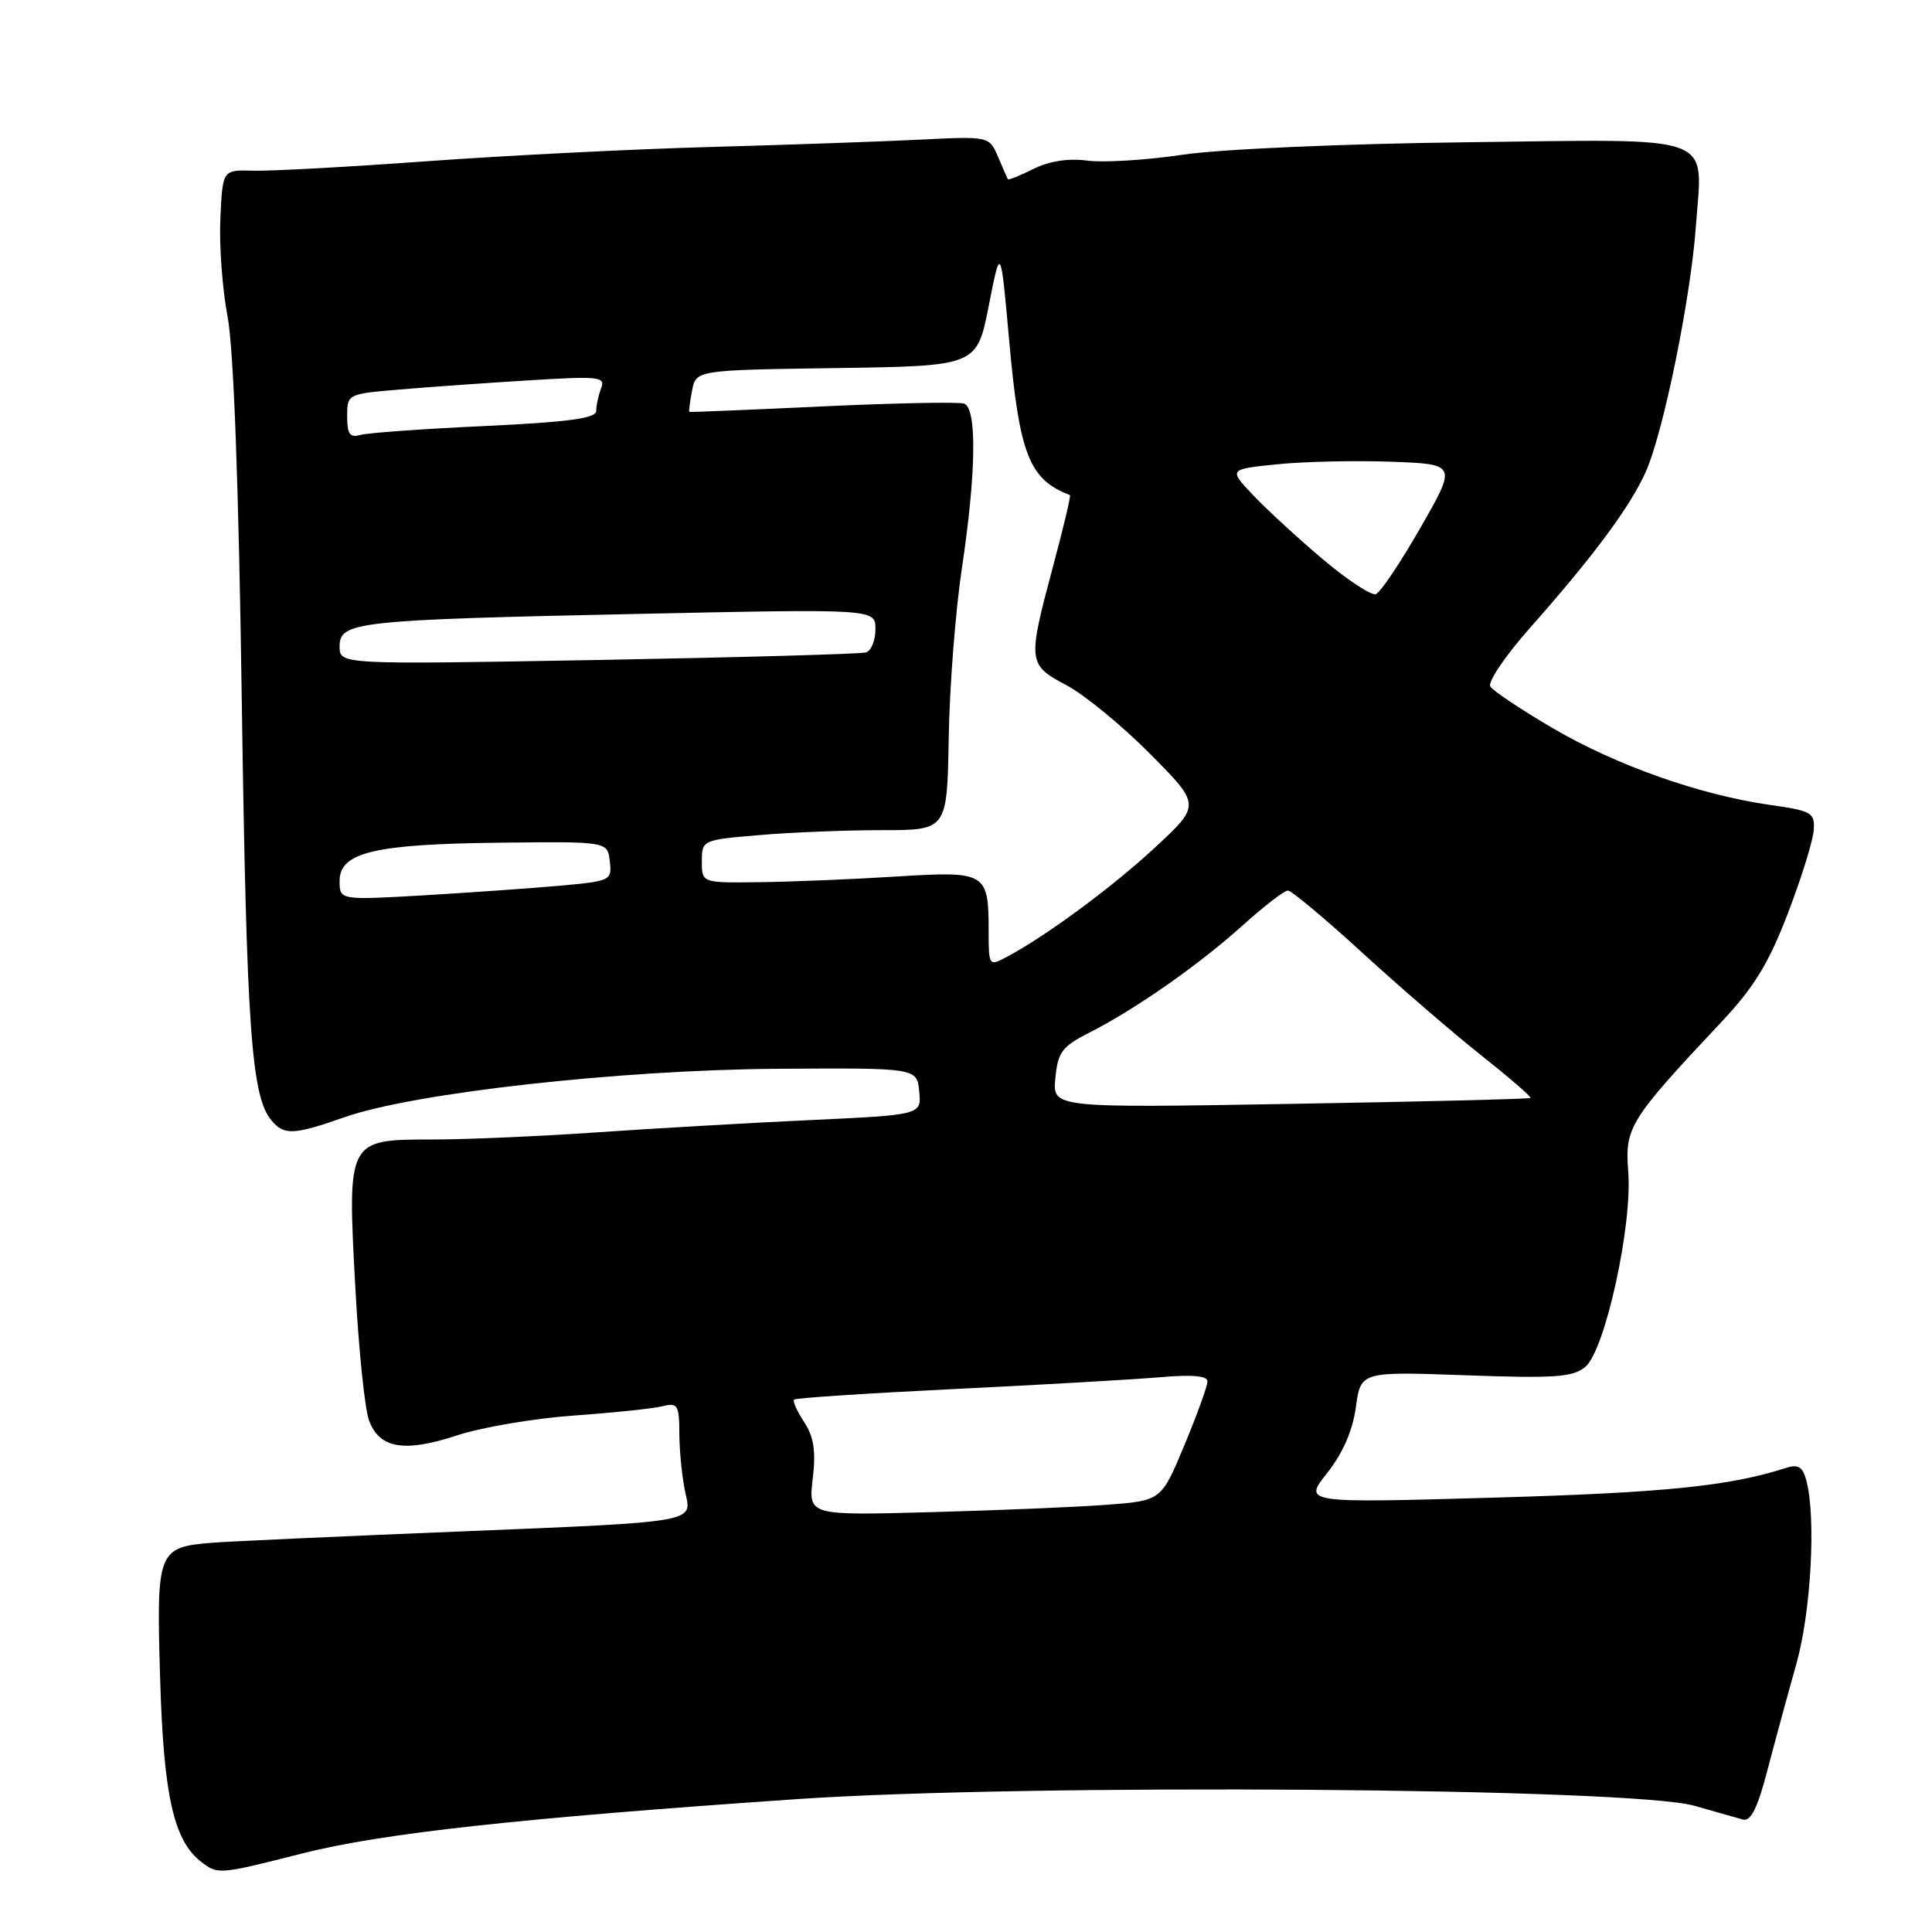 <?xml version="1.0" encoding="UTF-8" standalone="no"?>
<!DOCTYPE svg PUBLIC "-//W3C//DTD SVG 1.1//EN" "http://www.w3.org/Graphics/SVG/1.1/DTD/svg11.dtd" >
<svg xmlns="http://www.w3.org/2000/svg" xmlns:xlink="http://www.w3.org/1999/xlink" version="1.1" viewBox="0 0 256 256">
 <g >
 <path fill="currentColor"
d=" M 40.10 245.58 C 50.58 242.92 68.78 240.92 105.50 238.40 C 136.07 236.30 216.19 236.89 224.50 239.27 C 227.25 240.06 230.15 240.88 230.94 241.10 C 231.99 241.39 232.89 239.58 234.21 234.50 C 235.22 230.65 236.93 224.35 238.02 220.50 C 239.97 213.61 240.66 201.06 239.35 196.17 C 238.86 194.34 238.27 193.98 236.61 194.52 C 229.14 196.92 220.59 197.79 198.10 198.44 C 172.69 199.17 172.69 199.17 175.85 195.19 C 177.93 192.56 179.23 189.58 179.66 186.46 C 180.31 181.73 180.31 181.73 194.21 182.23 C 206.03 182.66 208.40 182.49 210.06 181.12 C 212.67 178.96 216.32 162.37 215.75 155.24 C 215.29 149.38 215.89 148.42 228.02 135.50 C 232.44 130.80 234.36 127.66 236.91 121.00 C 238.70 116.33 240.24 111.38 240.33 110.00 C 240.49 107.68 240.07 107.44 234.50 106.65 C 225.24 105.33 214.18 101.42 205.77 96.50 C 201.57 94.04 197.84 91.55 197.47 90.96 C 197.11 90.37 199.48 86.87 202.74 83.19 C 211.15 73.69 216.03 67.12 218.08 62.50 C 220.42 57.25 224.04 39.48 224.72 29.90 C 225.60 17.59 227.94 18.44 194.32 18.85 C 177.86 19.05 161.73 19.76 156.72 20.50 C 151.89 21.22 146.19 21.57 144.06 21.28 C 141.56 20.95 139.03 21.34 136.93 22.39 C 135.14 23.28 133.61 23.89 133.54 23.75 C 133.47 23.61 132.88 22.27 132.24 20.77 C 131.07 18.05 131.07 18.05 121.78 18.51 C 116.68 18.76 104.17 19.20 94.00 19.48 C 83.83 19.76 66.95 20.61 56.50 21.37 C 46.05 22.13 35.70 22.69 33.50 22.62 C 29.50 22.50 29.50 22.50 29.20 28.92 C 29.03 32.45 29.46 38.30 30.15 41.92 C 30.96 46.18 31.63 64.20 32.04 93.00 C 32.67 136.33 33.30 145.24 35.96 148.45 C 37.63 150.46 38.89 150.41 45.64 148.04 C 54.80 144.81 82.08 141.77 103.00 141.62 C 121.50 141.50 121.50 141.50 121.80 144.61 C 122.11 147.73 122.11 147.73 107.30 148.42 C 99.16 148.80 86.42 149.53 79.00 150.05 C 71.58 150.56 61.80 150.99 57.27 150.99 C 46.00 151.00 46.02 150.96 47.08 170.53 C 47.52 178.80 48.34 186.77 48.91 188.25 C 50.31 191.95 53.59 192.49 60.58 190.19 C 63.84 189.12 70.78 187.94 76.00 187.57 C 81.22 187.20 86.51 186.65 87.75 186.34 C 89.82 185.83 90.00 186.13 90.02 190.14 C 90.04 192.54 90.42 196.12 90.88 198.09 C 91.72 201.68 91.72 201.68 62.11 202.88 C 45.82 203.54 30.59 204.23 28.25 204.41 C 20.86 205.01 20.71 205.38 21.22 222.47 C 21.68 238.02 23.03 243.96 26.72 246.75 C 28.91 248.40 29.02 248.39 40.10 245.58 Z  M 107.69 195.94 C 108.13 192.28 107.84 190.41 106.56 188.44 C 105.61 187.00 105.01 185.66 105.22 185.45 C 105.43 185.24 115.03 184.61 126.55 184.05 C 138.07 183.49 150.31 182.78 153.75 182.49 C 157.95 182.12 160.00 182.30 160.00 183.04 C 160.00 183.65 158.62 187.45 156.94 191.49 C 153.88 198.84 153.88 198.84 146.69 199.39 C 142.74 199.69 132.21 200.13 123.31 200.37 C 107.12 200.81 107.12 200.81 107.69 195.94 Z  M 139.84 142.87 C 140.17 139.40 140.71 138.68 144.36 136.82 C 150.47 133.72 158.81 127.88 164.65 122.63 C 167.48 120.08 170.18 118.00 170.65 118.00 C 171.12 118.00 175.56 121.71 180.52 126.25 C 185.48 130.79 192.58 136.92 196.31 139.87 C 200.04 142.83 202.96 145.35 202.79 145.49 C 202.63 145.62 188.32 145.98 170.98 146.27 C 139.46 146.81 139.46 146.81 139.84 142.87 Z  M 131.00 123.47 C 131.00 115.58 130.71 115.41 118.85 116.14 C 113.16 116.50 105.01 116.84 100.75 116.89 C 93.00 117.00 93.00 117.00 93.00 114.15 C 93.00 111.31 93.06 111.29 100.65 110.65 C 104.86 110.29 112.17 110.00 116.90 110.00 C 125.50 110.00 125.50 110.00 125.71 97.75 C 125.82 91.01 126.61 80.89 127.46 75.26 C 129.35 62.66 129.47 54.11 127.75 53.48 C 127.06 53.24 118.62 53.40 109.00 53.85 C 99.38 54.30 91.43 54.63 91.34 54.58 C 91.25 54.54 91.41 53.27 91.70 51.77 C 92.22 49.04 92.22 49.04 110.83 48.77 C 129.44 48.50 129.44 48.50 131.02 40.50 C 132.59 32.50 132.59 32.50 133.73 45.23 C 135.08 60.25 136.38 63.54 141.77 65.60 C 141.92 65.66 140.91 69.94 139.52 75.10 C 136.14 87.73 136.18 88.07 141.32 90.80 C 143.70 92.06 148.67 96.14 152.38 99.88 C 159.12 106.67 159.12 106.67 153.00 112.34 C 147.28 117.64 138.44 124.15 133.25 126.88 C 131.07 128.03 131.00 127.93 131.00 123.47 Z  M 45.00 116.72 C 45.00 112.94 49.60 111.84 66.29 111.66 C 80.50 111.50 80.50 111.50 80.80 114.12 C 81.10 116.66 80.92 116.75 74.30 117.35 C 70.56 117.69 62.44 118.26 56.25 118.63 C 45.00 119.28 45.00 119.28 45.00 116.72 Z  M 45.00 85.66 C 45.00 82.37 47.14 82.14 84.75 81.34 C 116.00 80.68 116.00 80.68 116.00 83.37 C 116.00 84.85 115.44 86.24 114.75 86.45 C 114.06 86.66 98.09 87.11 79.25 87.45 C 45.00 88.06 45.00 88.06 45.00 85.66 Z  M 175.36 74.17 C 172.14 71.46 167.99 67.65 166.14 65.71 C 162.78 62.18 162.78 62.18 169.14 61.53 C 172.64 61.16 179.45 61.01 184.28 61.18 C 193.05 61.50 193.05 61.50 188.21 69.94 C 185.55 74.58 182.89 78.54 182.30 78.73 C 181.70 78.93 178.58 76.88 175.36 74.17 Z  M 46.00 55.17 C 46.00 52.23 46.06 52.20 52.75 51.63 C 56.46 51.31 64.18 50.76 69.90 50.41 C 79.43 49.82 80.25 49.90 79.65 51.46 C 79.29 52.40 79.00 53.75 79.00 54.46 C 79.00 55.43 75.32 55.93 64.25 56.45 C 56.14 56.82 48.71 57.36 47.75 57.63 C 46.36 58.03 46.00 57.52 46.00 55.17 Z "/>
</g>
</svg>